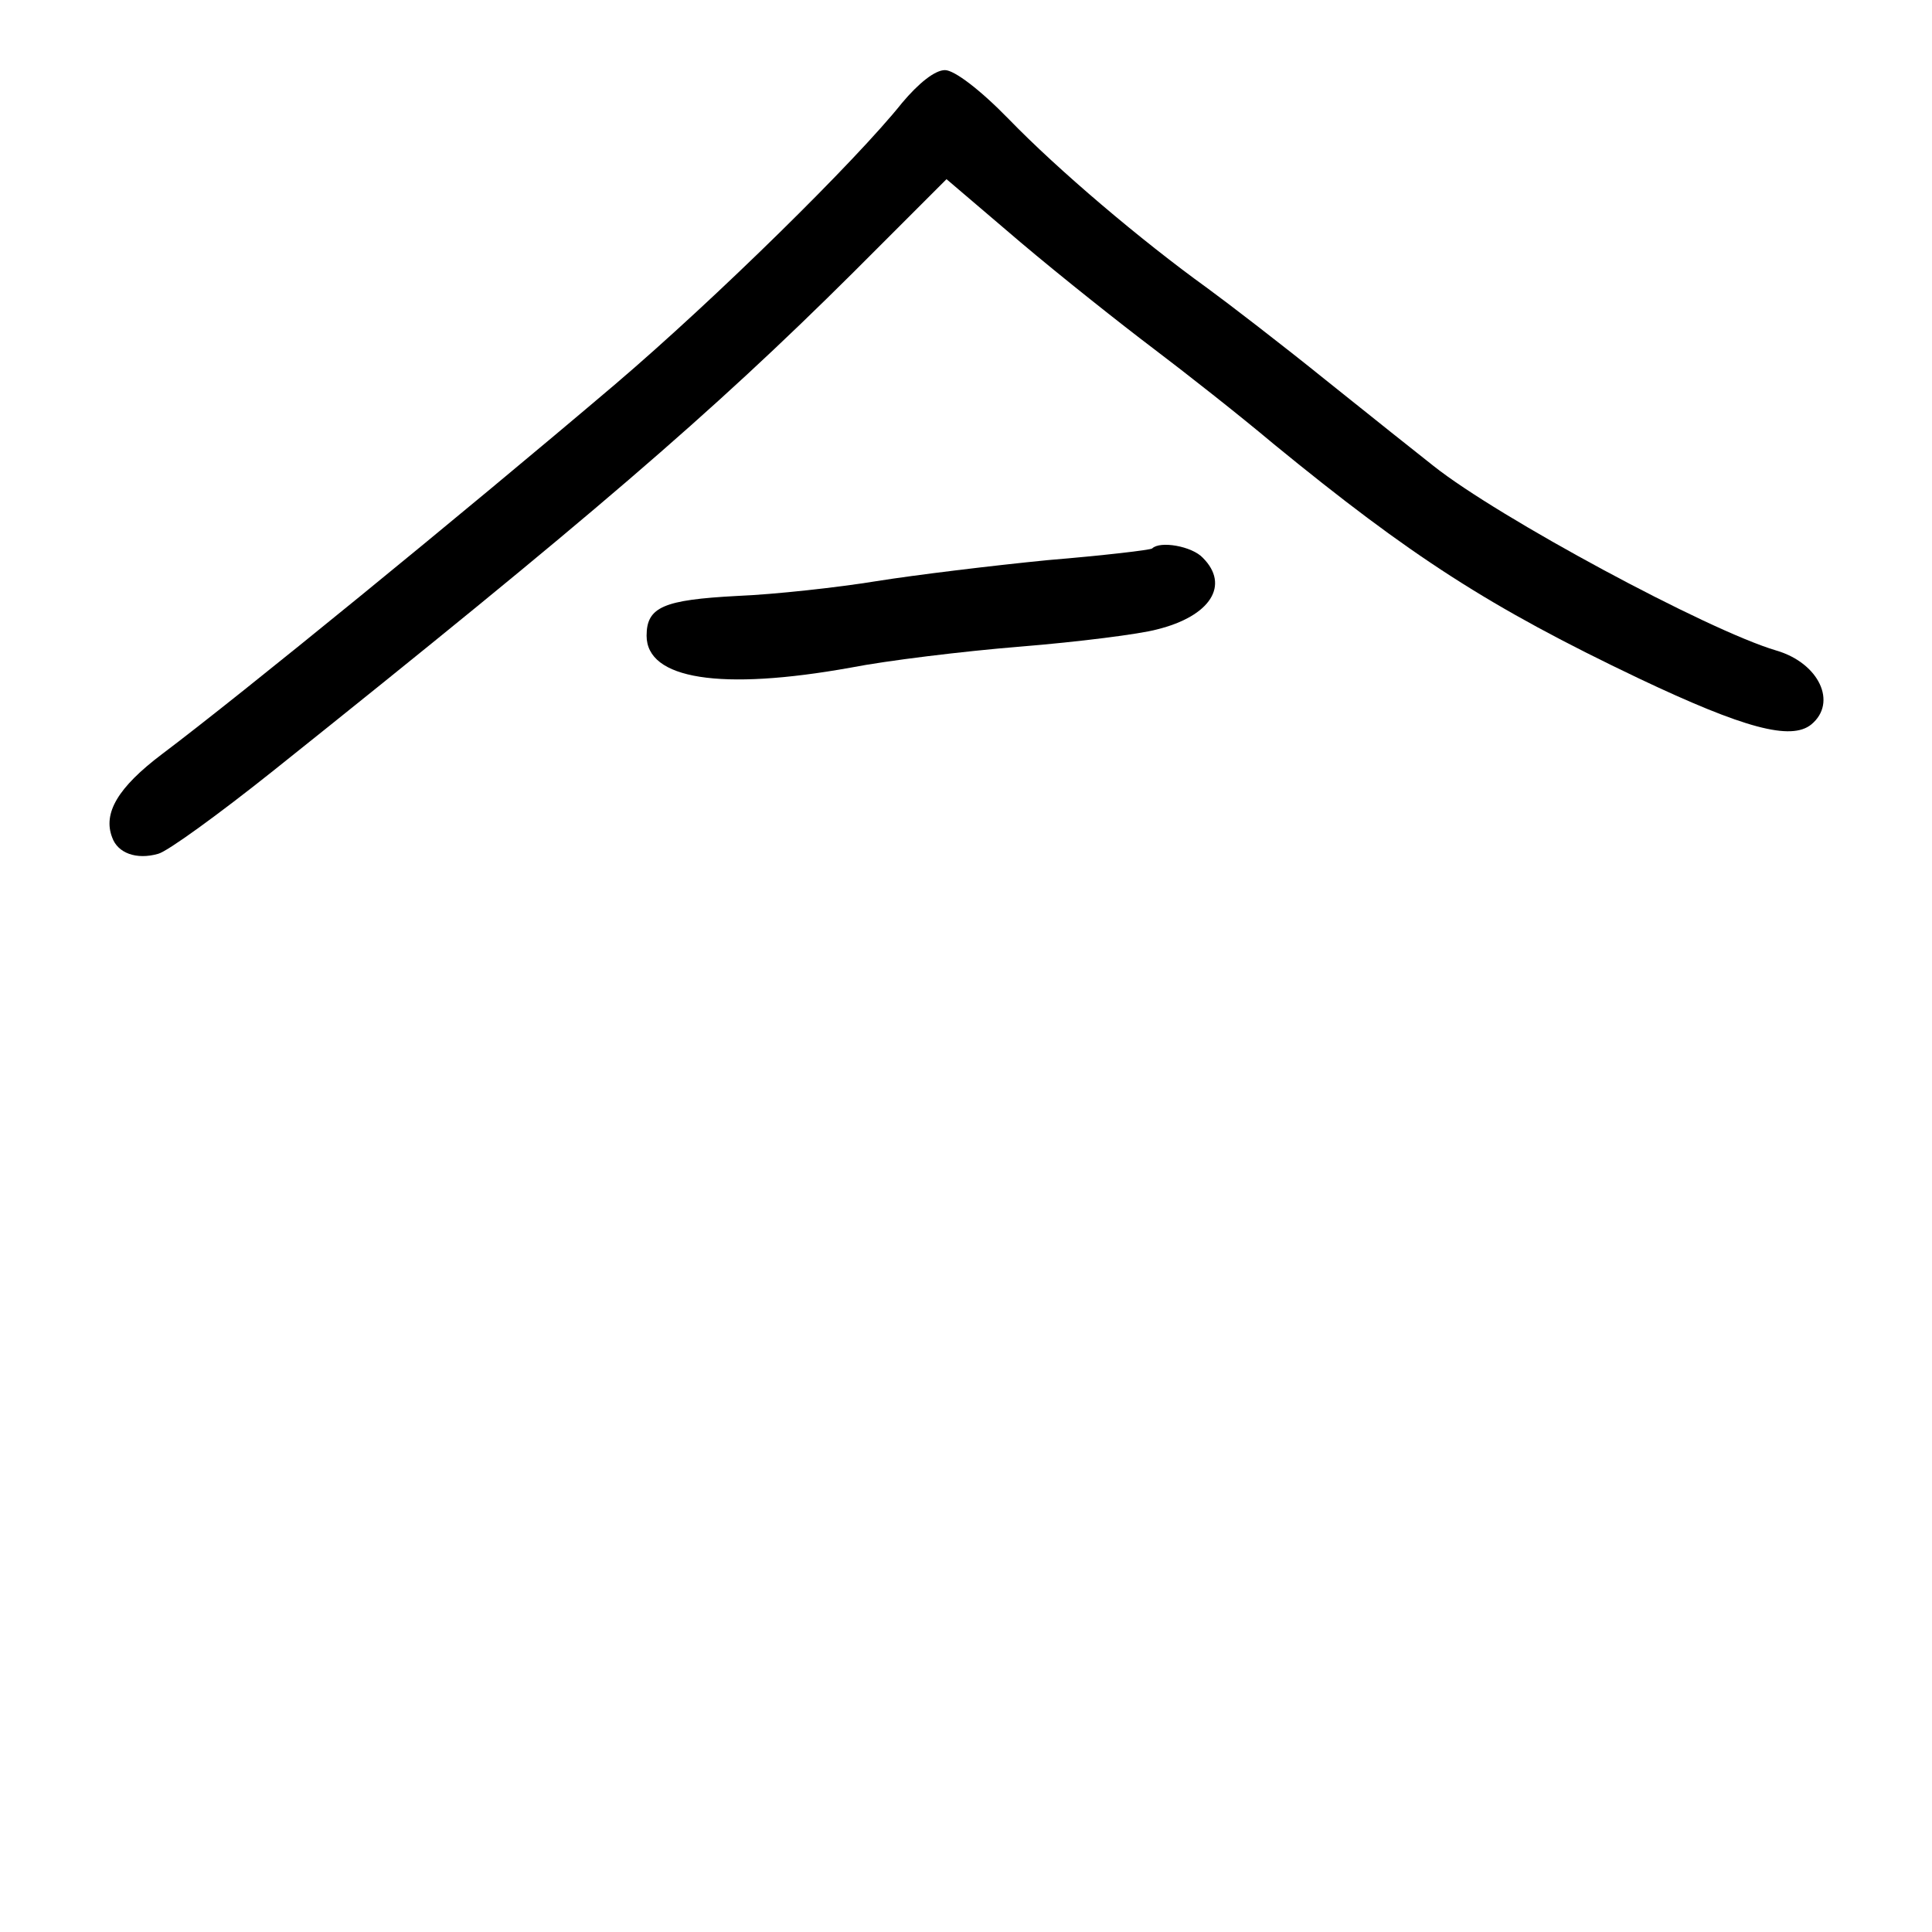 <?xml version="1.0" standalone="no"?>
<!DOCTYPE svg PUBLIC "-//W3C//DTD SVG 20010904//EN"
 "http://www.w3.org/TR/2001/REC-SVG-20010904/DTD/svg10.dtd">
<svg version="1.0" xmlns="http://www.w3.org/2000/svg"
 width="248pt" height="248pt" viewBox="0 0 248 248"
 preserveAspectRatio="xMidYMid meet">
<g transform="translate(0,248) scale(0.1,-0.1)"
fill="#000000" stroke="none">
<path d="M1158 2348 c-59 -74 -239 -251 -368 -361 -199 -169 -481 -399 -582
-475 -57 -43 -76 -76 -64 -107 7 -20 31 -29 59 -21 12 3 78 51 147 106 407
325 563 459 745 640 l120 120 95 -81 c52 -44 129 -105 170 -136 41 -31 111
-86 155 -123 176 -144 276 -209 469 -301 135 -64 195 -80 221 -59 34 28 10 79
-45 95 -88 26 -357 171 -440 237 -19 15 -82 65 -138 110 -57 46 -126 99 -152
118 -86 62 -192 152 -255 217 -37 38 -70 63 -82 63 -13 0 -34 -17 -55 -42z"/>
<path d="M1479 1776 c-2 -2 -62 -9 -134 -15 -71 -7 -170 -19 -220 -27 -49 -8
-130 -17 -179 -19 -94 -5 -116 -14 -116 -51 0 -56 95 -71 262 -41 46 9 144 21
218 27 74 6 153 16 175 22 69 17 94 57 59 92 -14 15 -55 22 -65 12z"/>
</g>
</svg>
